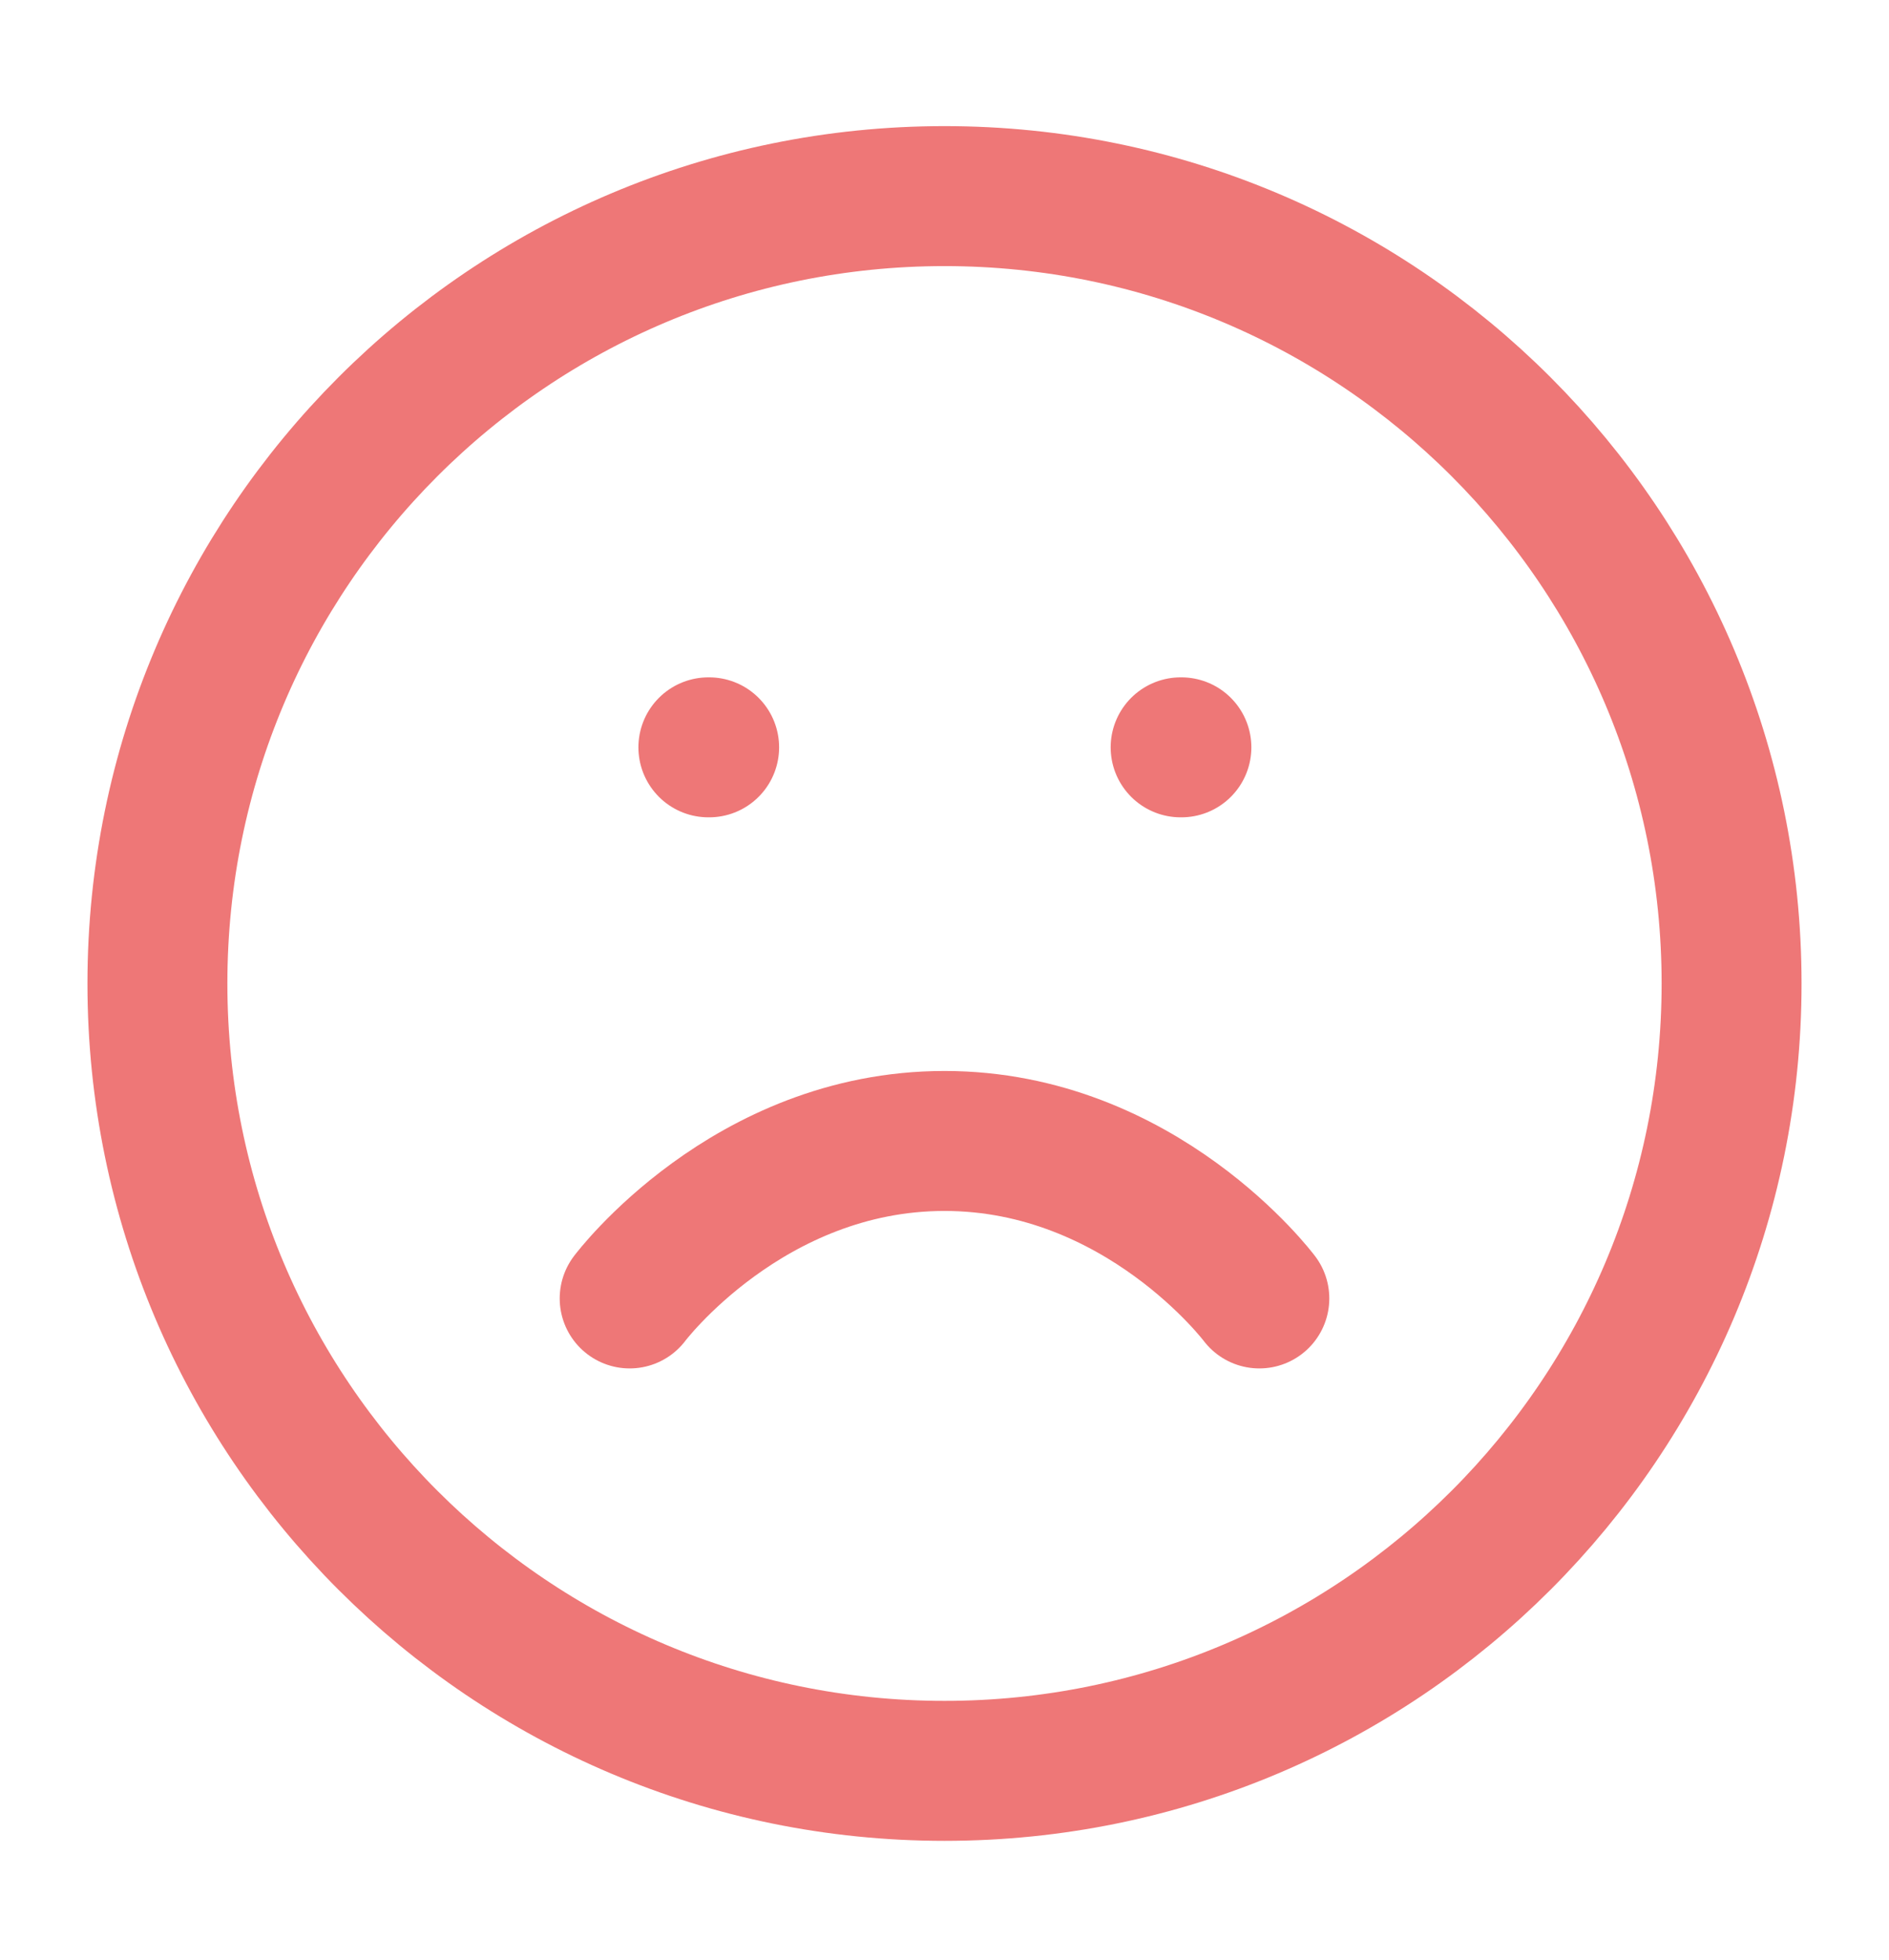 <svg width="27" height="28" viewBox="0 0 27 28" fill="none" xmlns="http://www.w3.org/2000/svg">
<path d="M13.5 25.302C19.713 25.302 24.75 20.266 24.75 14.053C24.75 7.839 19.713 2.802 13.5 2.802C7.287 2.802 2.25 7.839 2.25 14.053C2.25 20.266 7.287 25.302 13.5 25.302Z" stroke="#EE7777" stroke-width="2" stroke-linecap="round" stroke-linejoin="round"/>
<path d="M18 18.552C18 18.552 16.312 16.302 13.5 16.302C10.688 16.302 9 18.552 9 18.552" stroke="#EE7777" stroke-width="2" stroke-linecap="round" stroke-linejoin="round"/>
<path d="M10.125 10.678H10.136" stroke="#EE7777" stroke-width="2" stroke-linecap="round" stroke-linejoin="round"/>
<path d="M16.875 10.678H16.886" stroke="#EE7777" stroke-width="2" stroke-linecap="round" stroke-linejoin="round"/>
</svg>
